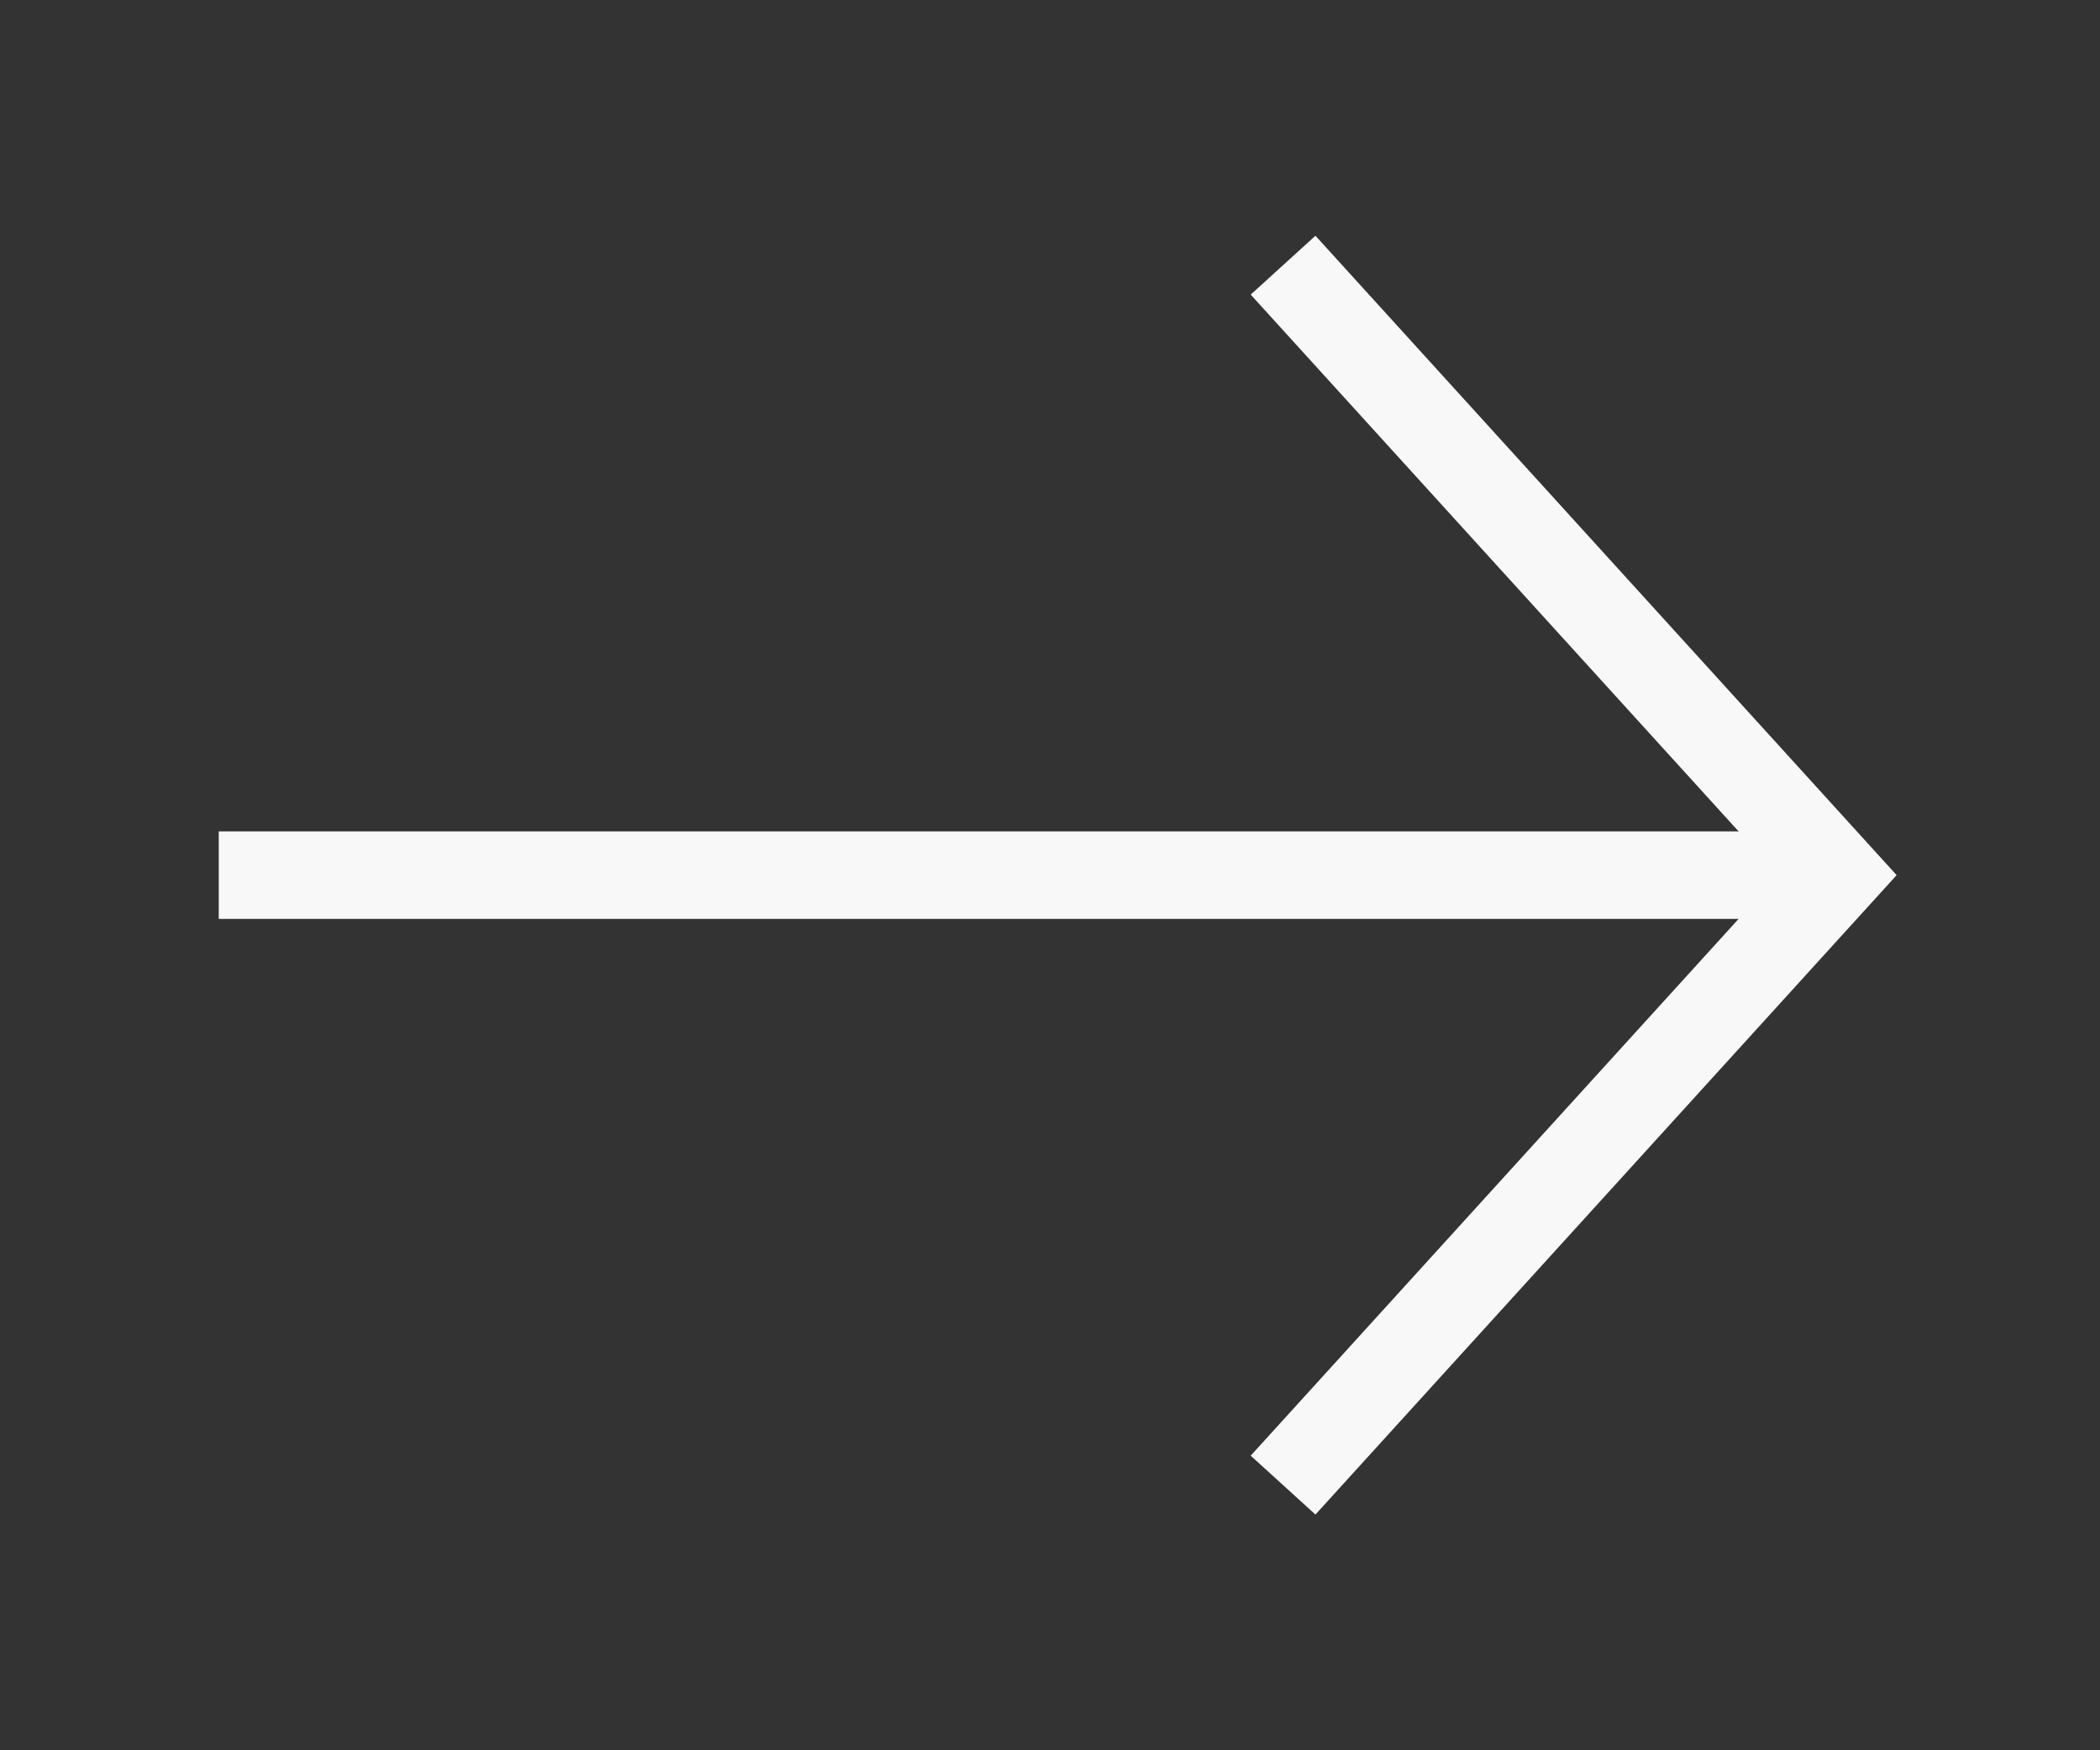 <svg width="24" height="20" viewBox="0 0 24 20" fill="none" xmlns="http://www.w3.org/2000/svg">
<rect x="0" y="0" width="24" height="20" fill="#333333" stroke="none"/>
<path d="M3 10L20.534 10" stroke="#F8F8F8" stroke-linecap="square"/>
<path d="M15 3.4L21 10L15 16.6" stroke="#F8F8F8" stroke-linecap="square"/>
</svg>
